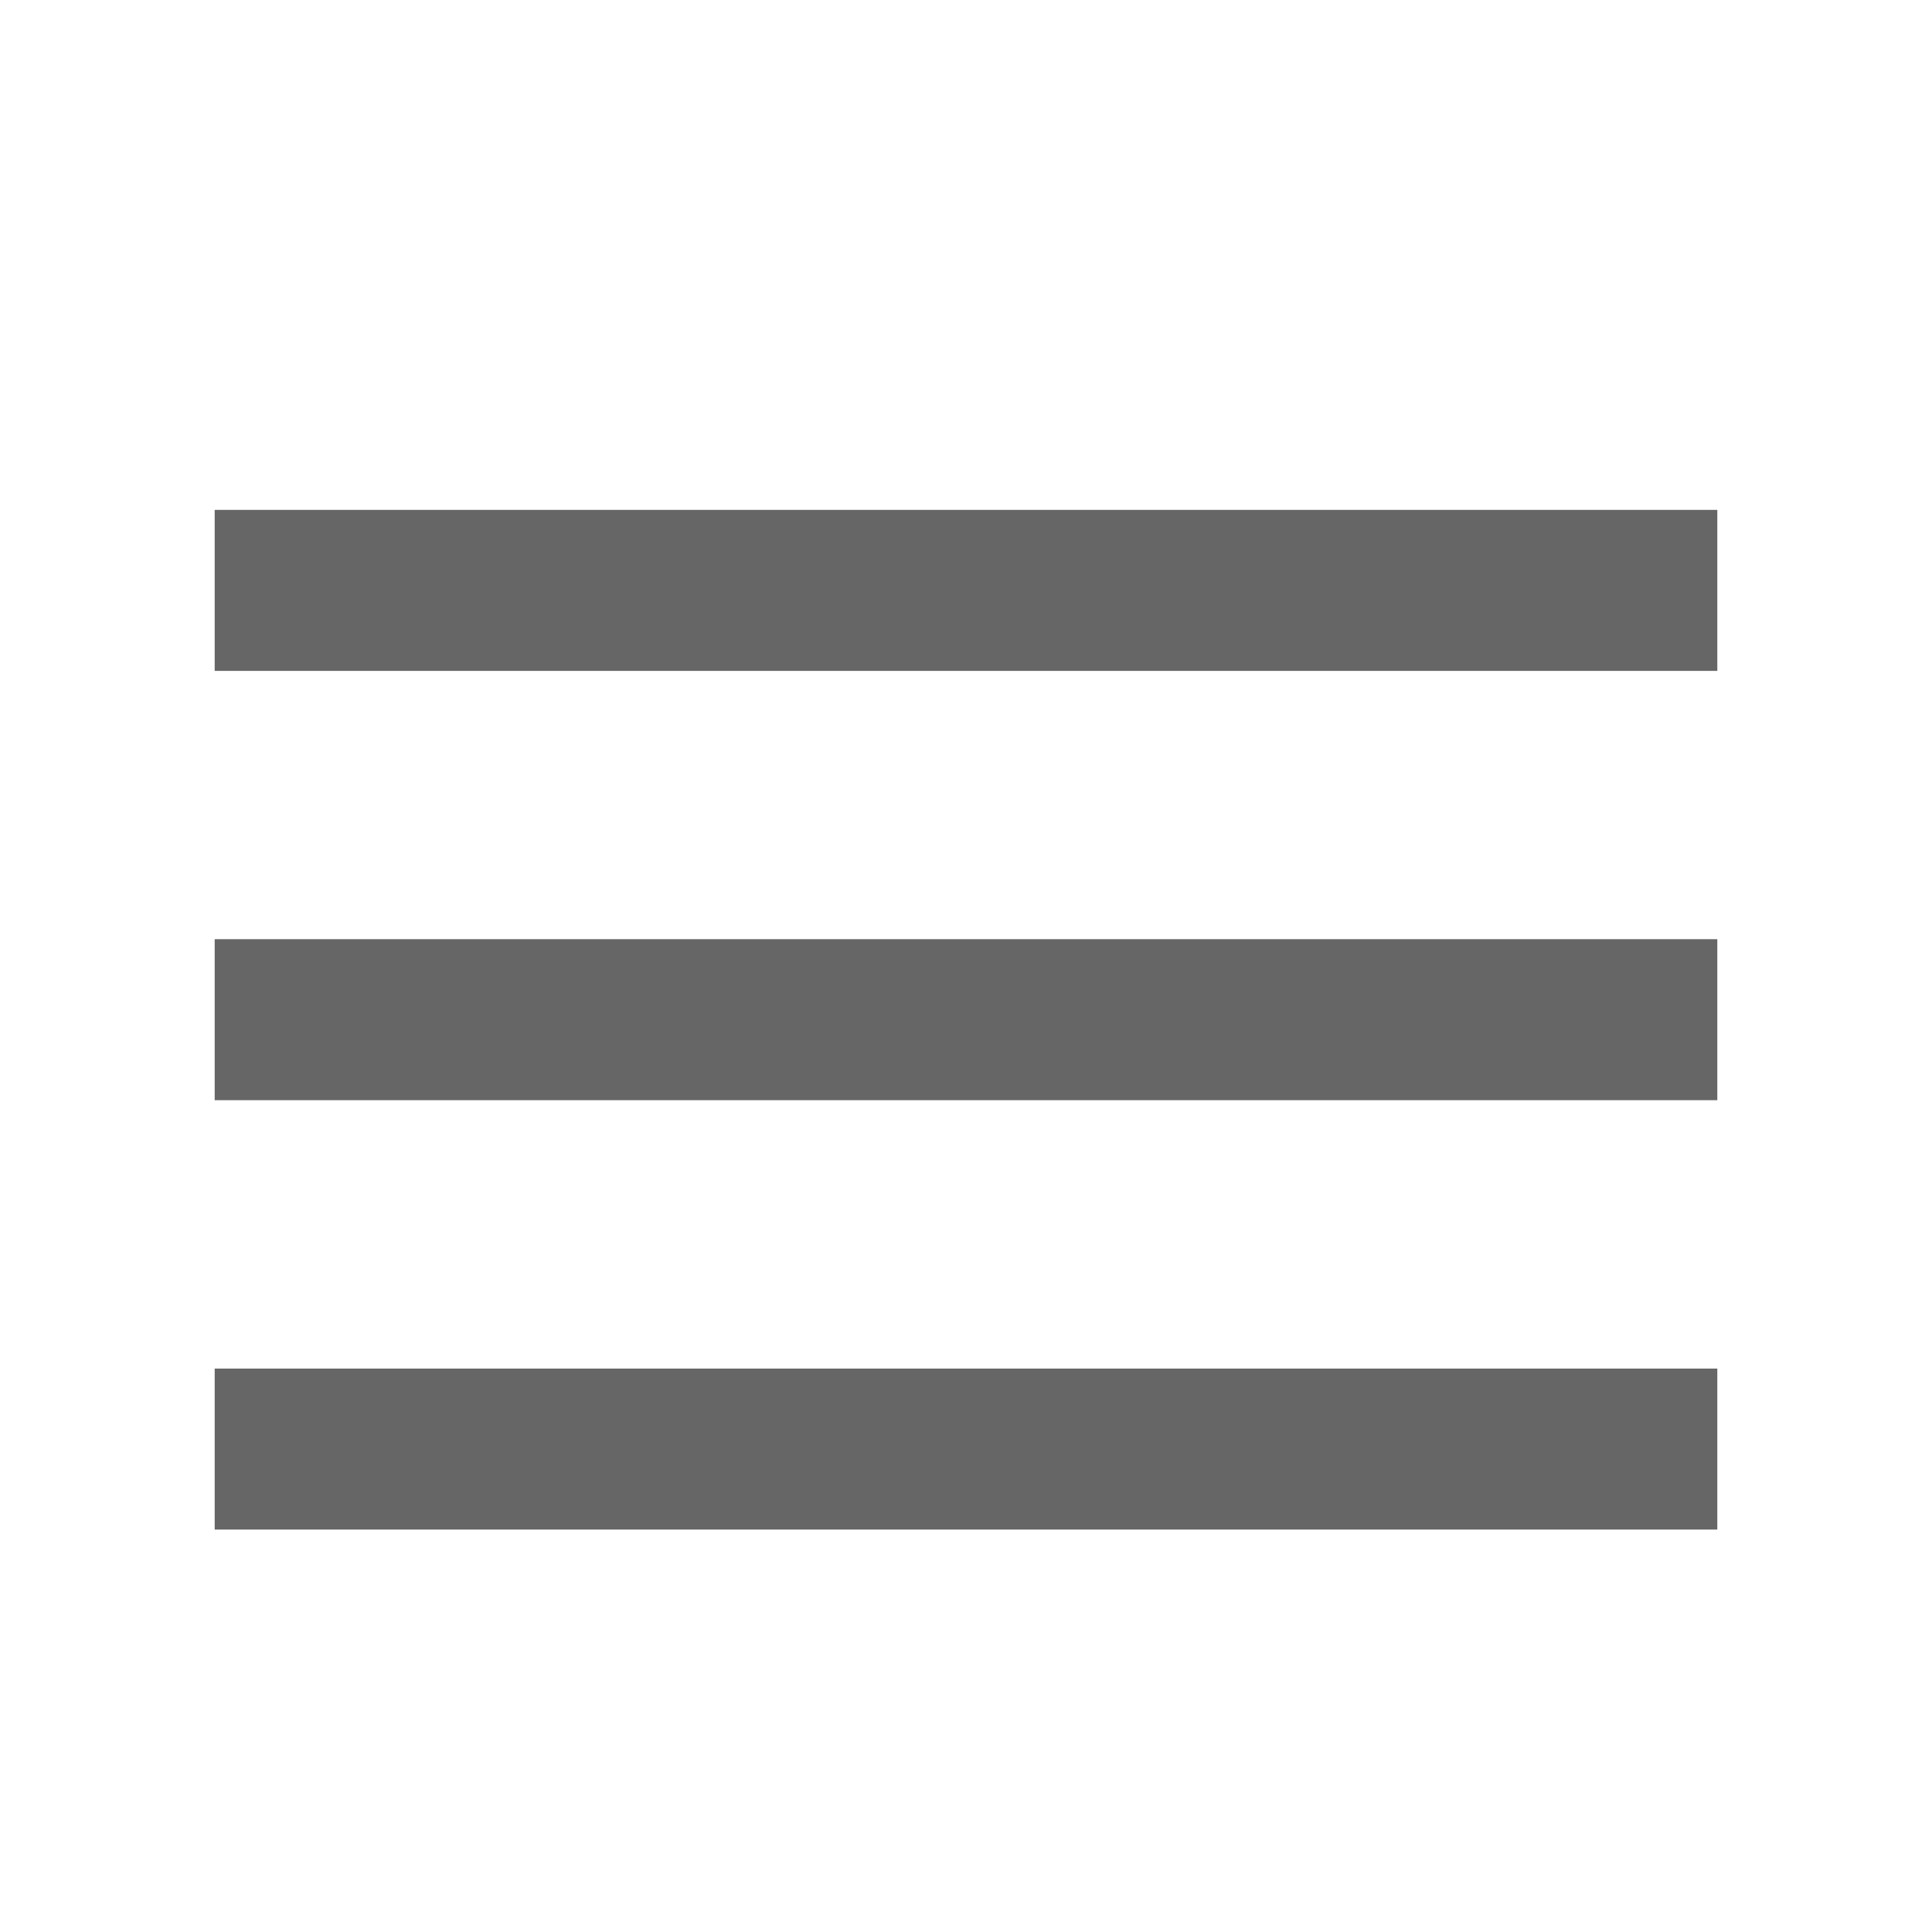 <svg width="24" height="24" viewBox="0 0 24 24" fill="none" xmlns="http://www.w3.org/2000/svg">
<path d="M2.667 19.001H21.333V17.001H2.667V19.001ZM2.667 13.667H21.333V11.667H2.667V13.667ZM2.667 6.334V8.334H21.333V6.334H2.667Z" fill="#666666"/>
</svg>
